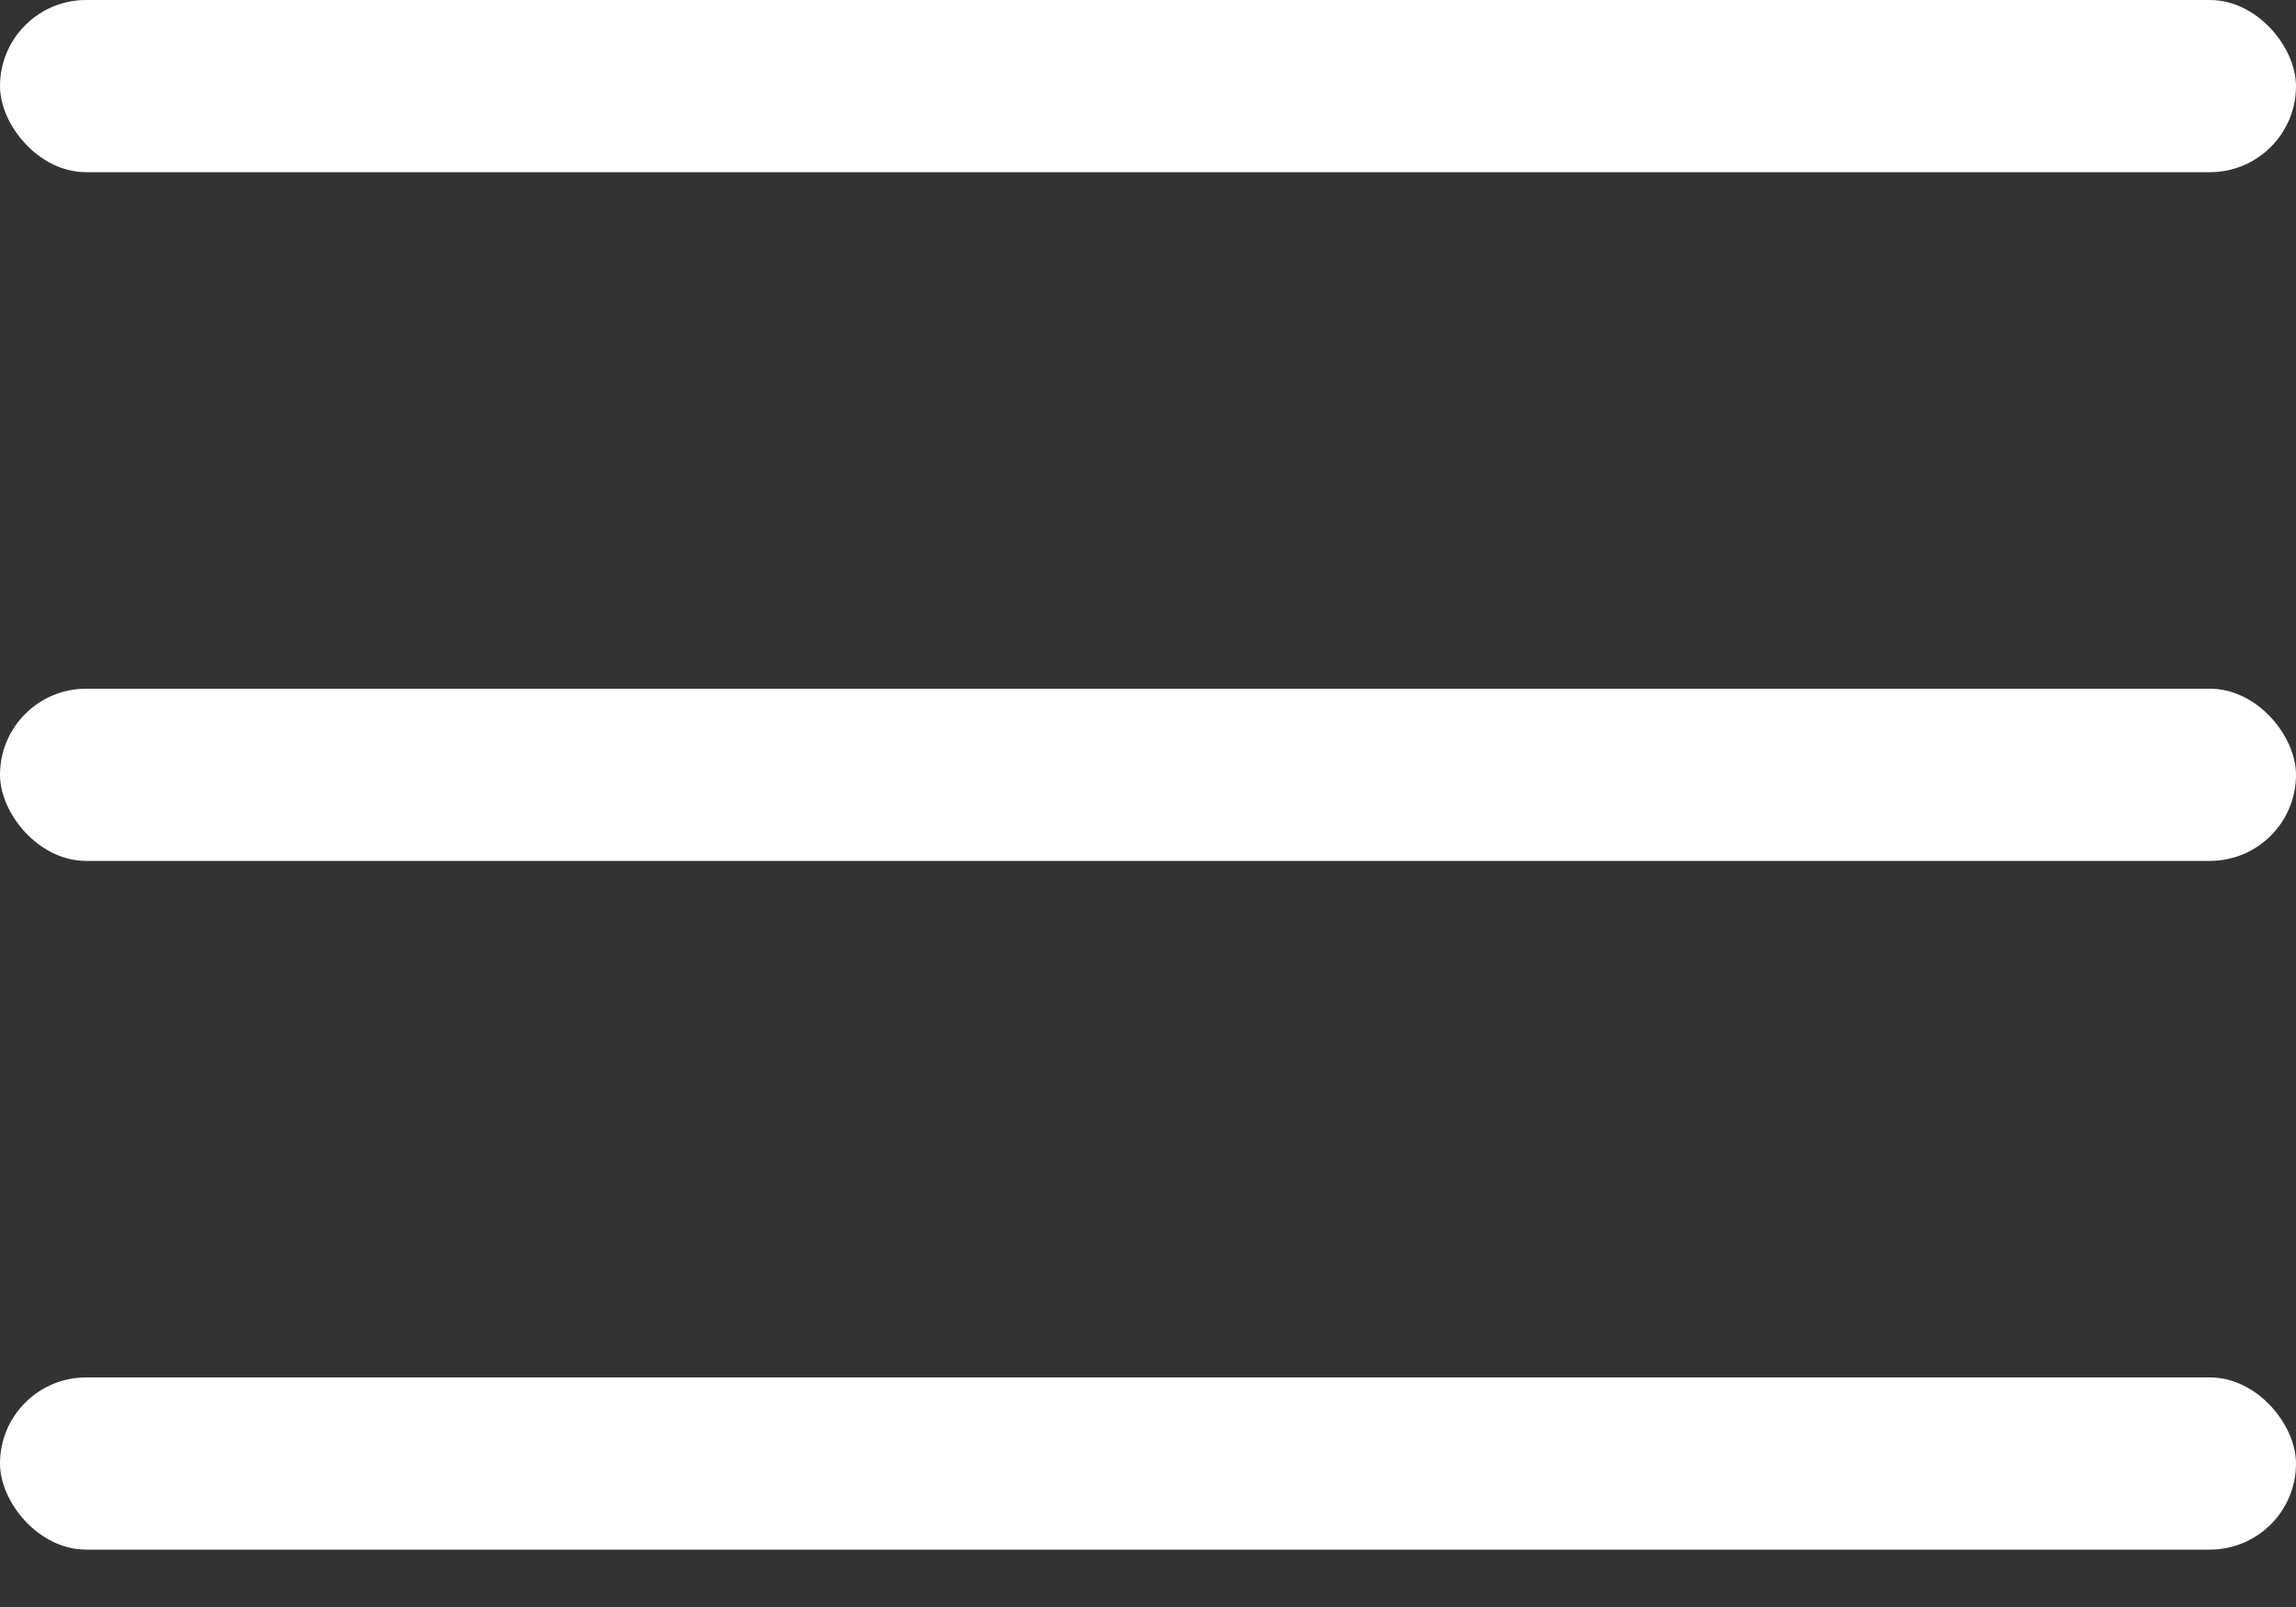 <svg width="20" height="14" viewBox="0 0 20 14" fill="none" xmlns="http://www.w3.org/2000/svg">
<rect x="0" y="0" width="20" height="14" fill="#333333" stroke="none"/>
<rect width="20" height="1.5" rx="0.75" fill="white"/>
<rect y="6" width="20" height="1.5" rx="0.75" fill="white"/>
<rect y="12" width="20" height="1.5" rx="0.75" fill="white"/>
</svg>
